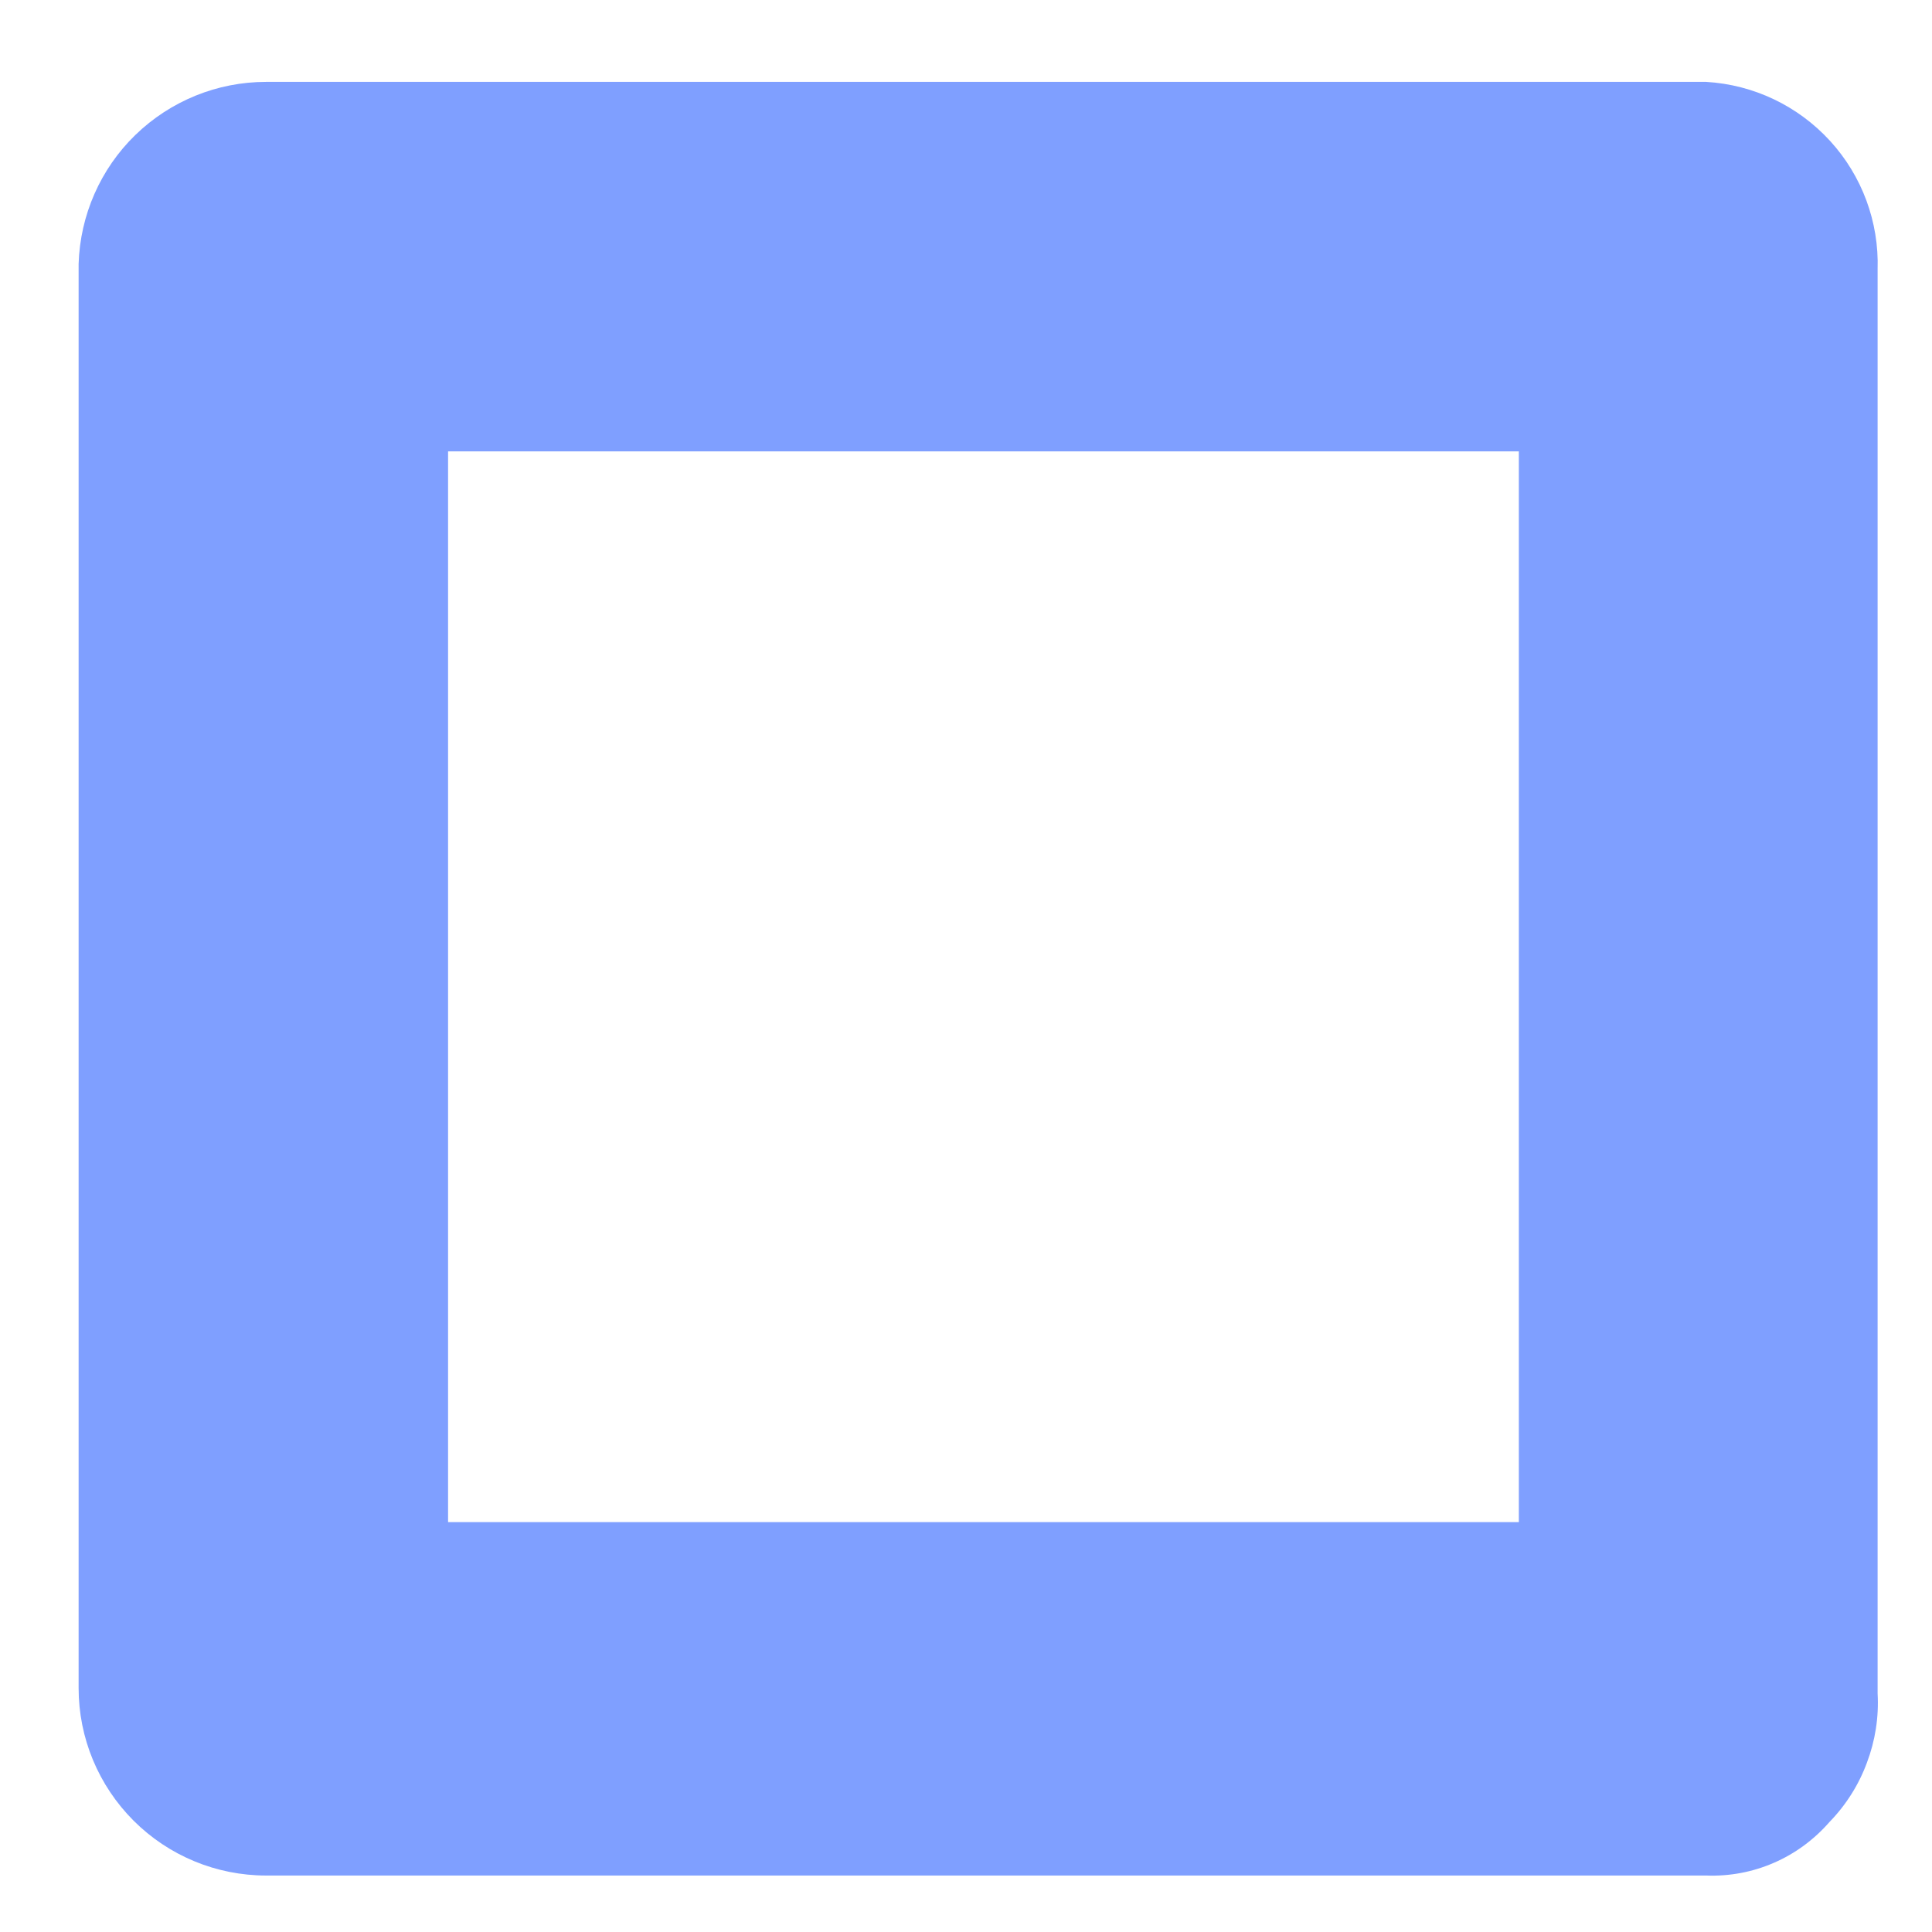 <?xml version="1.0" encoding="UTF-8" standalone="no"?><svg width='13' height='13' viewBox='0 0 13 13' fill='none' xmlns='http://www.w3.org/2000/svg'>
<path d='M11.481 0.551H1.79C1.462 0.551 1.147 0.679 0.911 0.908C0.676 1.136 0.539 1.448 0.529 1.776V11.359C0.529 11.694 0.662 12.014 0.899 12.251C1.135 12.487 1.456 12.62 1.79 12.62H11.481C11.637 12.626 11.793 12.597 11.937 12.534C12.08 12.472 12.207 12.378 12.31 12.26C12.421 12.146 12.507 12.01 12.562 11.861C12.618 11.713 12.643 11.554 12.634 11.395V1.812C12.644 1.493 12.529 1.183 12.314 0.948C12.098 0.712 11.8 0.57 11.481 0.551ZM10.22 10.242H3.015V3.037H10.22V10.242Z' fill='#0041FF' fill-opacity='0.5'/>
</svg>
